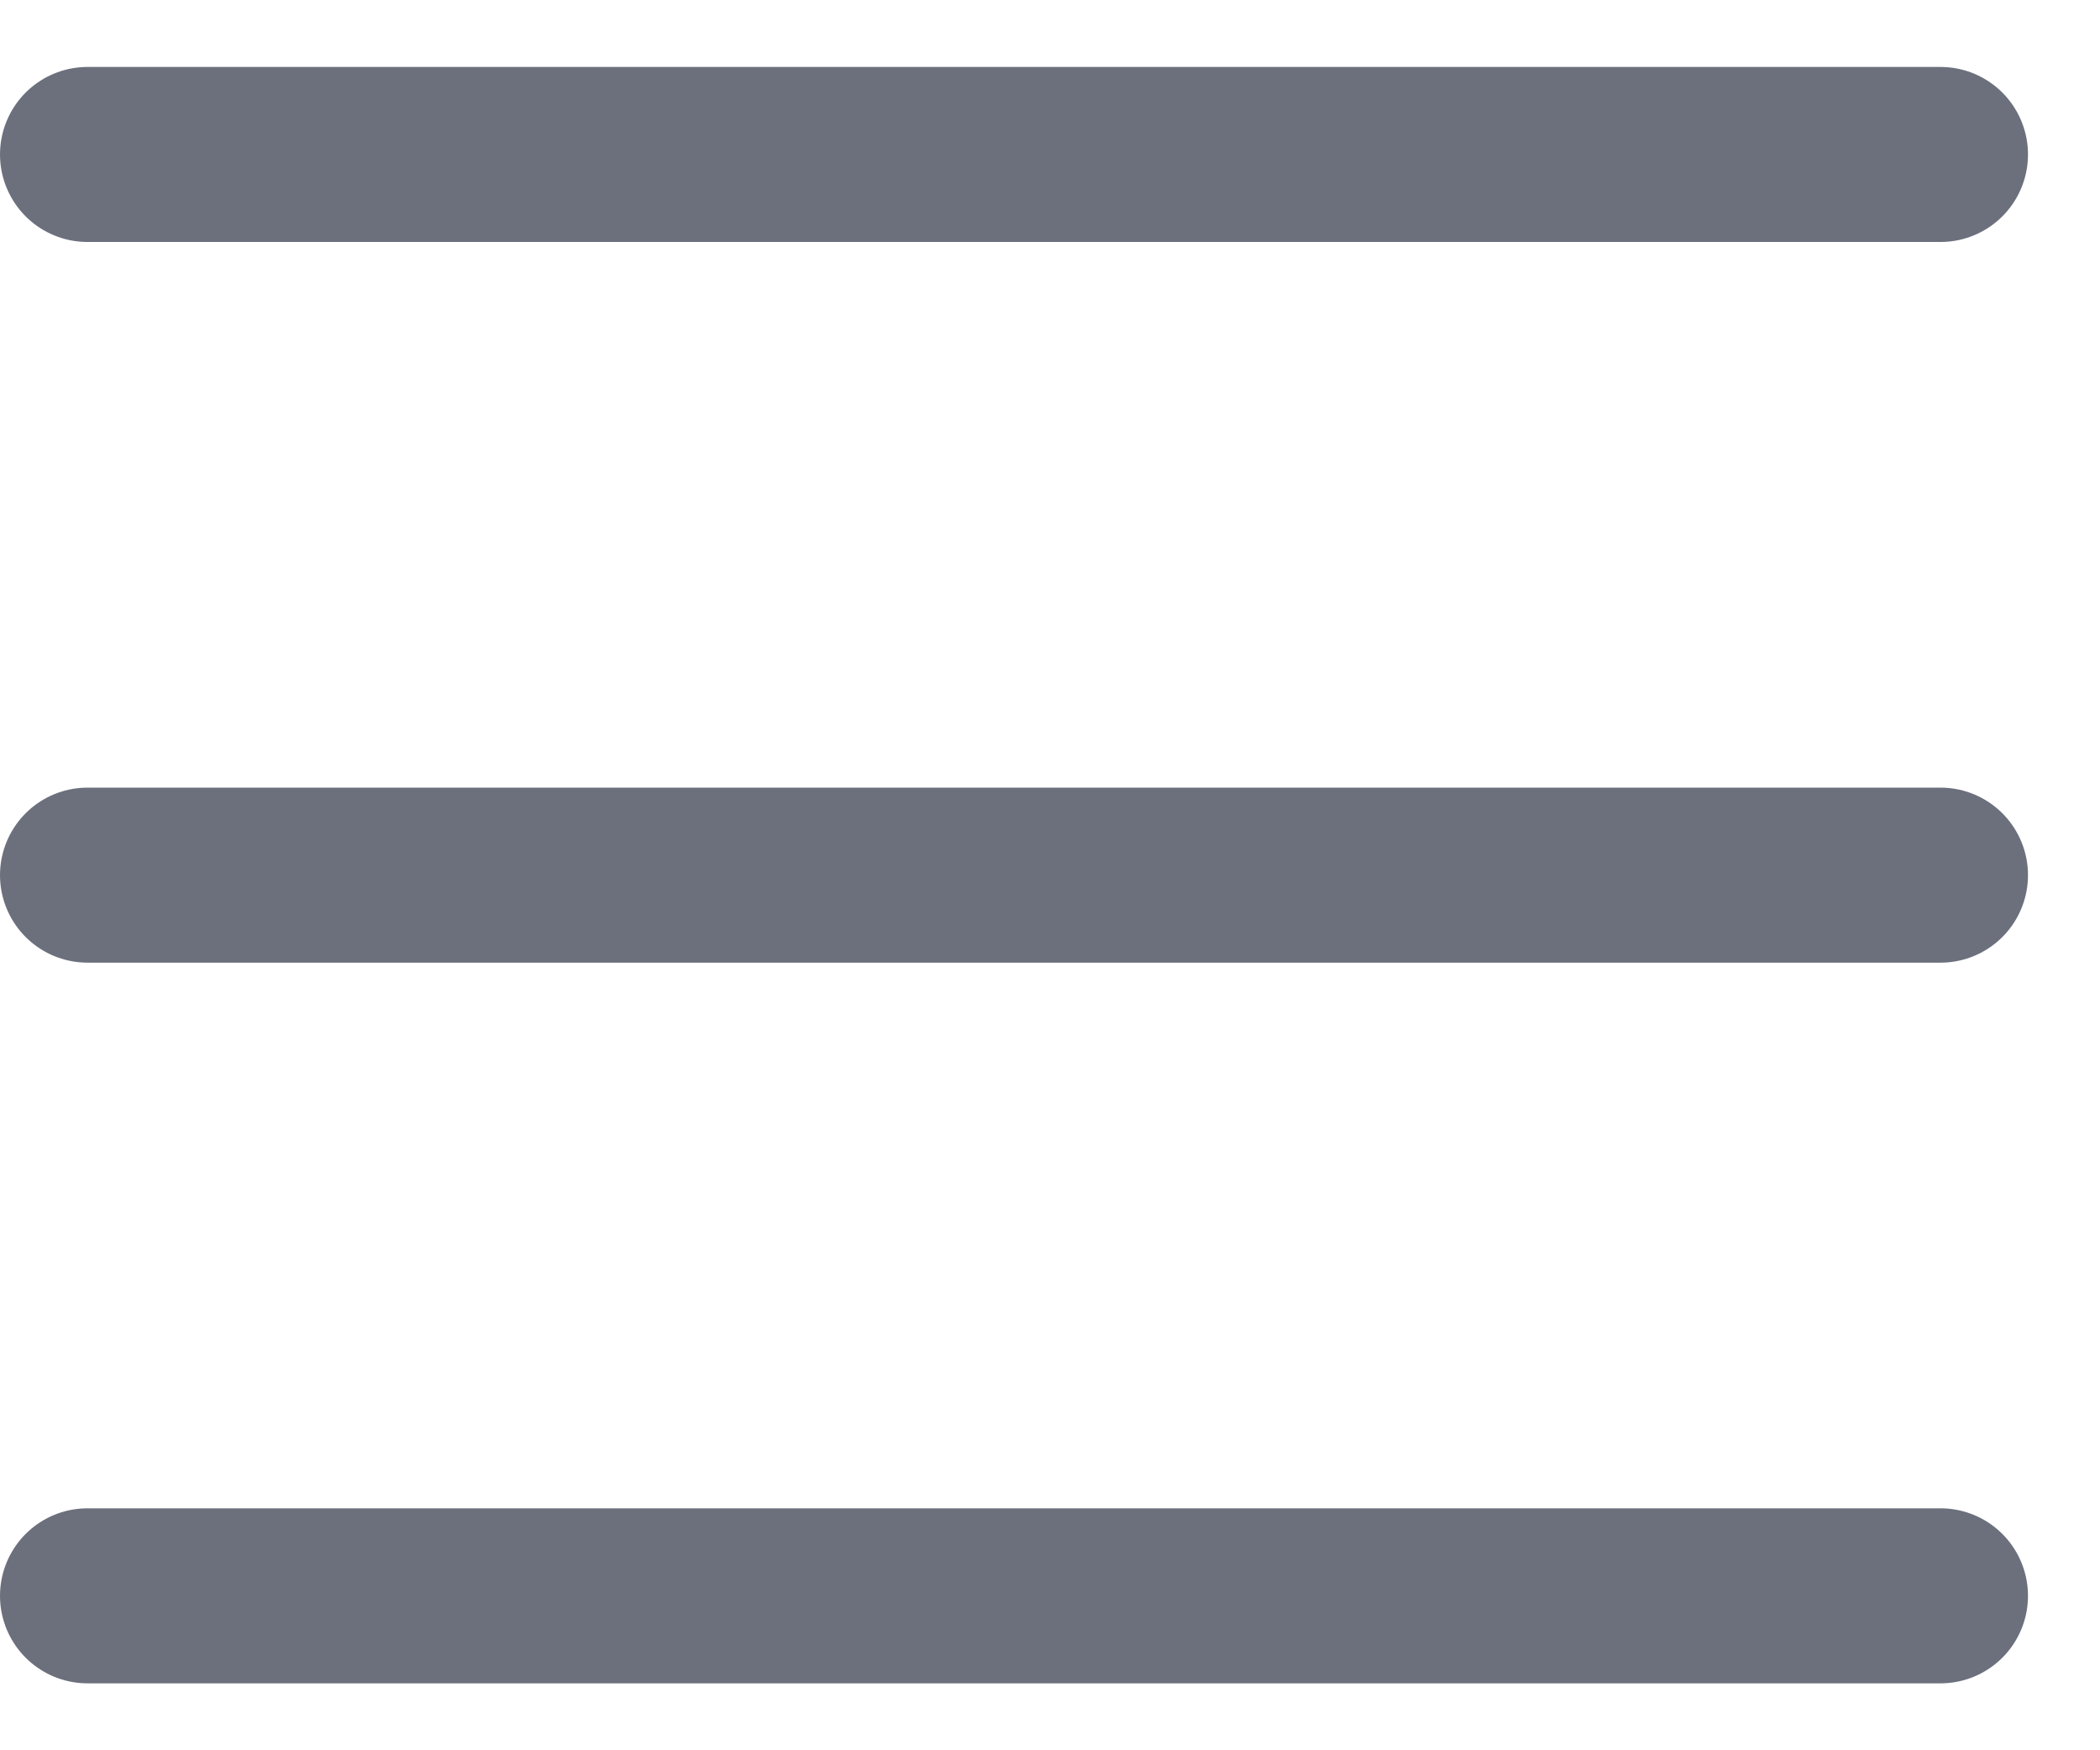<svg width="24" height="20" viewBox="0 0 24 20" fill="none" xmlns="http://www.w3.org/2000/svg">
<path d="M1 1.765H22.177" stroke="#6C707D" stroke-width="2" stroke-linecap="round" stroke-linejoin="round"/>
<path d="M1 10H22.177" stroke="#6C707D" stroke-width="2" stroke-linecap="round" stroke-linejoin="round"/>
<path d="M1 18.235H22.177" stroke="#6C707D" stroke-width="2" stroke-linecap="round" stroke-linejoin="round"/>
</svg>
